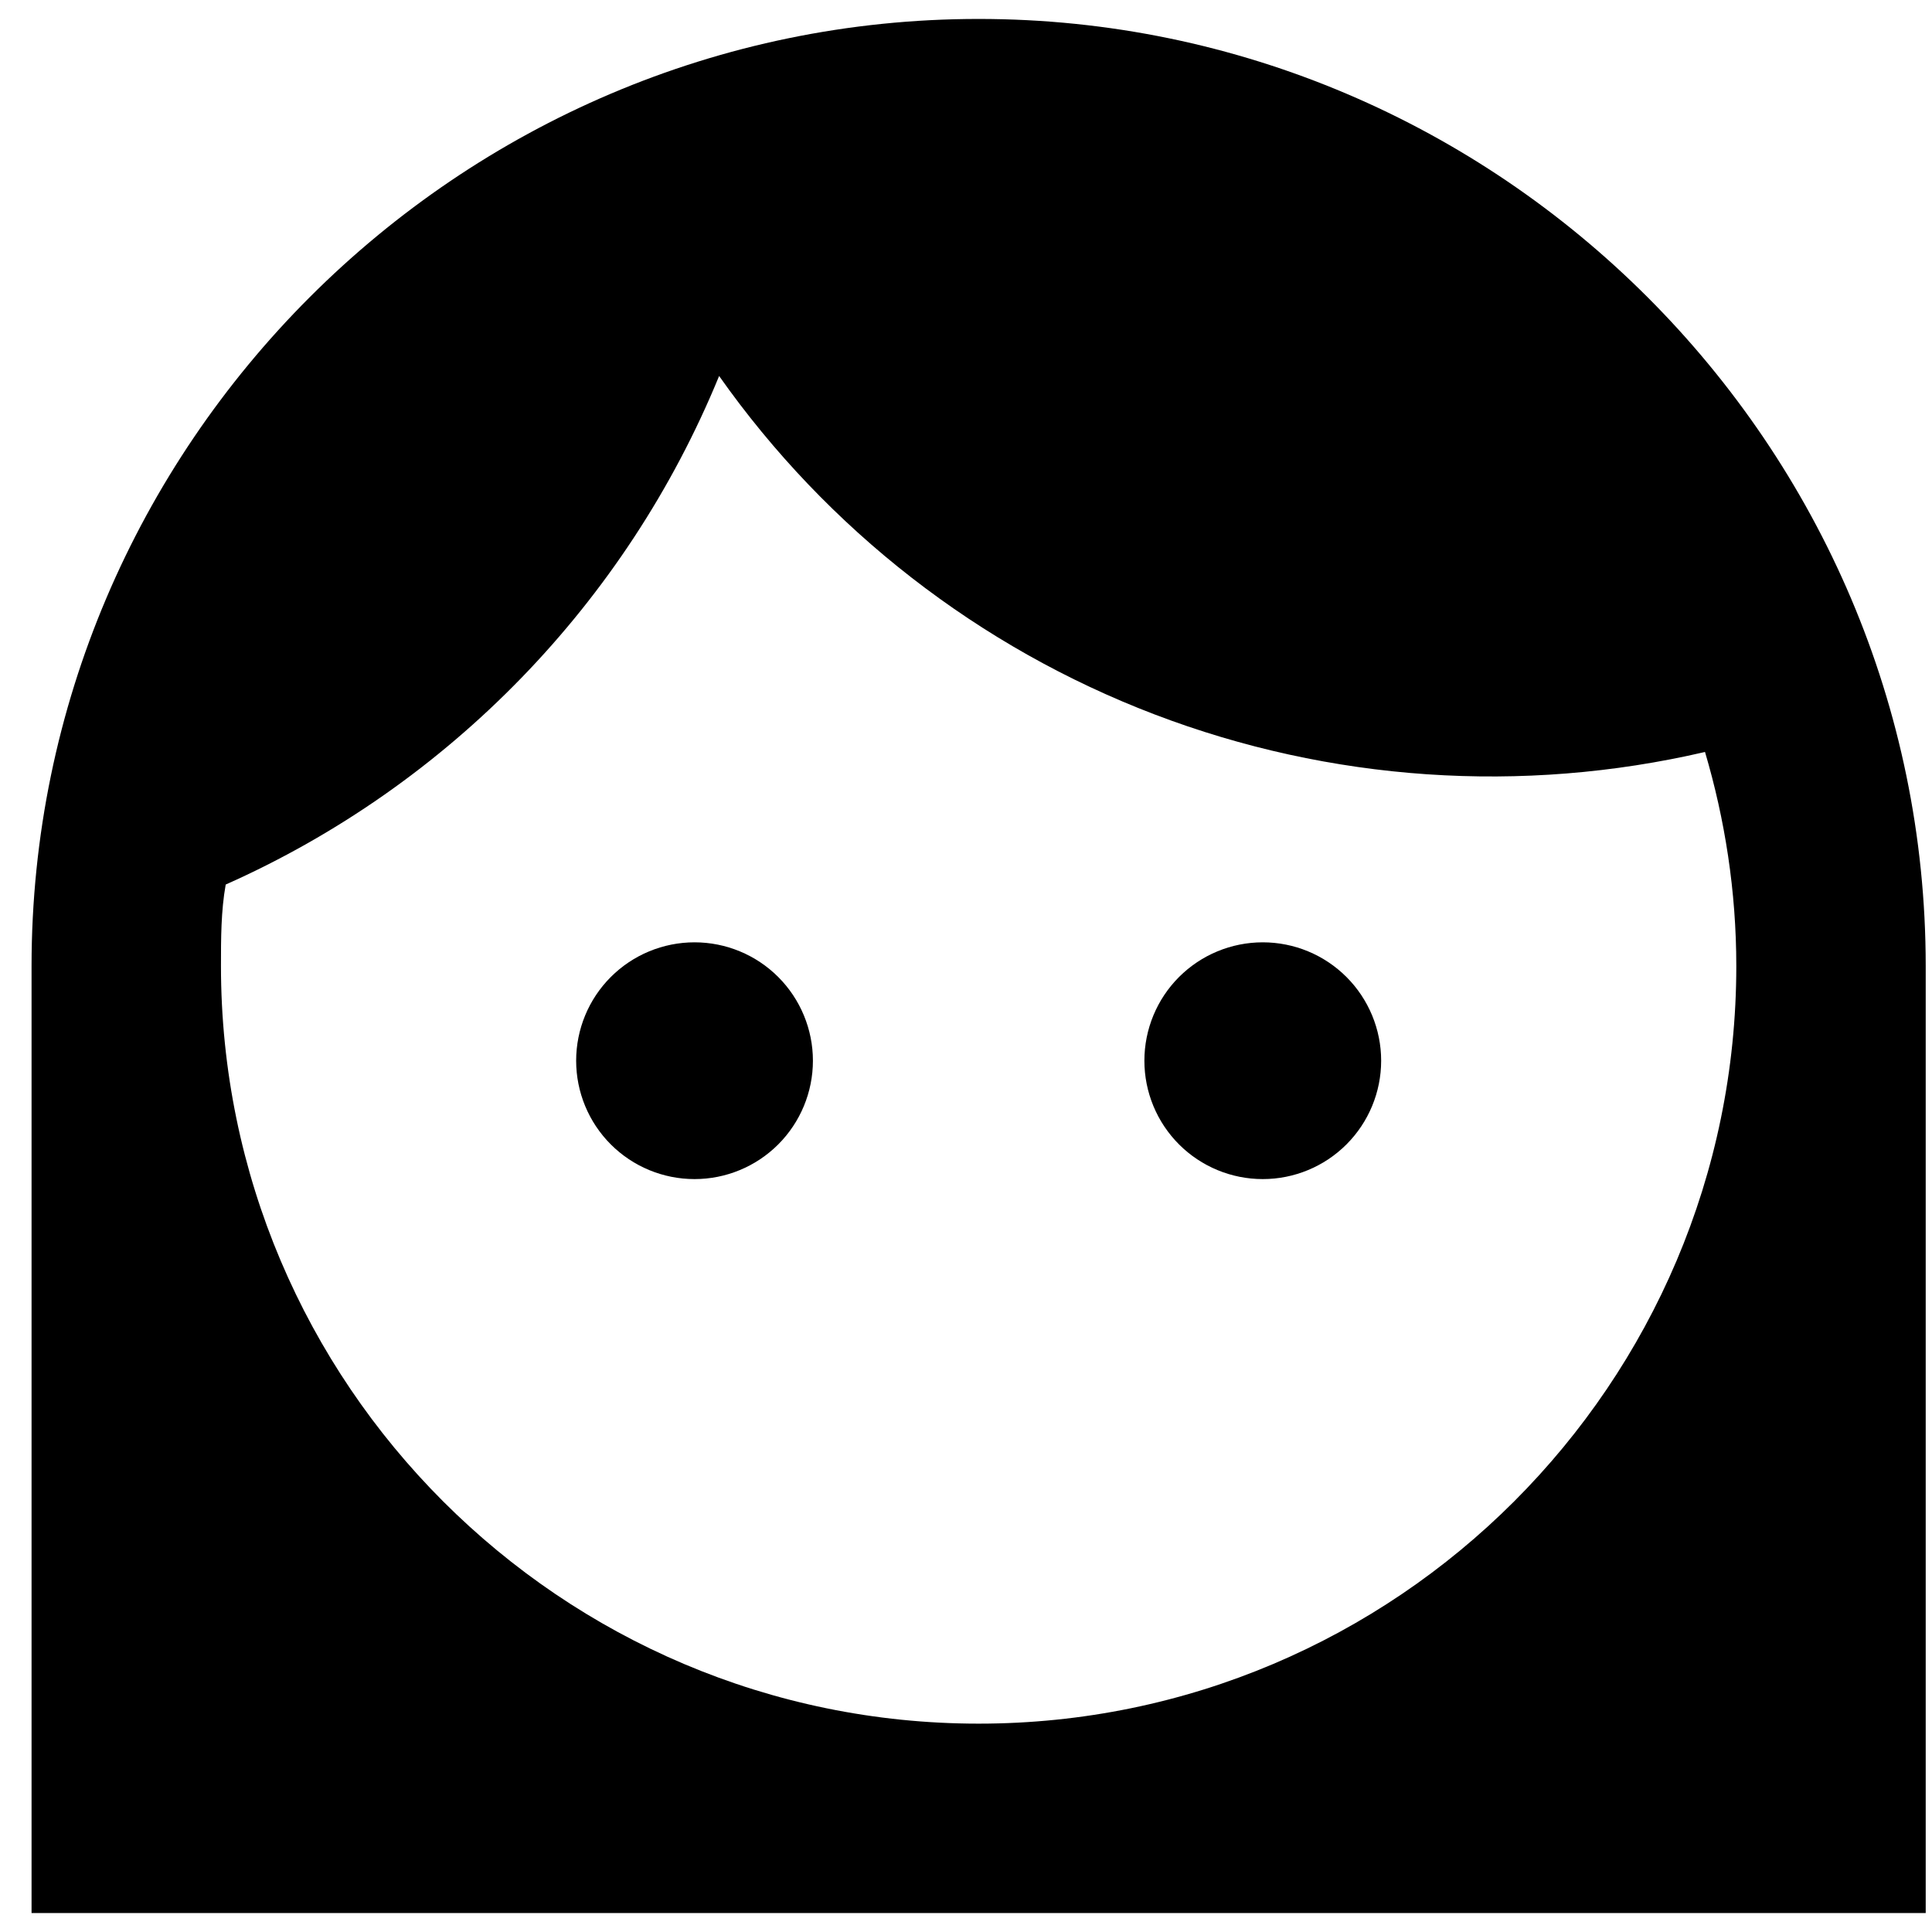 <?xml version="1.0" encoding="UTF-8" standalone="no"?>
<svg
   xmlns:dc="http://purl.org/dc/elements/1.1/"
   xmlns:cc="http://creativecommons.org/ns#"
   xmlns:rdf="http://www.w3.org/1999/02/22-rdf-syntax-ns#"
   xmlns:svg="http://www.w3.org/2000/svg"
   xmlns="http://www.w3.org/2000/svg"
   width="51"
   height="51"
   viewBox="0 0 51 51"
   fill="none"
   version="1.1"
   id="svg870">
  <defs
     id="defs874" />
  <path
     d="M30.209 28C30.209 27.171 30.538 26.376 31.124 25.79C31.71 25.204 32.505 24.875 33.334 24.875C34.162 24.875 34.957 25.204 35.543 25.79C36.129 26.376 36.459 27.171 36.459 28C36.459 28.829 36.129 29.624 35.543 30.21C34.957 30.796 34.162 31.125 33.334 31.125C32.505 31.125 31.71 30.796 31.124 30.21C30.538 29.624 30.209 28.829 30.209 28ZM50.834 25.5V50.5H0.833V25.5C0.833 11.75 12.084 0.5 25.834 0.5C39.584 0.5 50.834 11.75 50.834 25.5ZM5.833 25.5C5.833 36.525 14.809 45.5 25.834 45.5C36.858 45.5 45.834 36.525 45.834 25.5C45.834 23.525 45.533 21.625 45.008 19.85C40.175 20.973 35.117 20.628 30.481 18.86C25.845 17.092 21.842 13.981 18.983 9.925C16.534 15.9 11.858 20.725 5.958 23.35C5.833 24.05 5.833 24.775 5.833 25.5ZM18.334 31.125C19.162 31.125 19.957 30.796 20.543 30.21C21.129 29.624 21.459 28.829 21.459 28C21.459 27.171 21.129 26.376 20.543 25.79C19.957 25.204 19.162 24.875 18.334 24.875C17.505 24.875 16.71 25.204 16.124 25.79C15.538 26.376 15.209 27.171 15.209 28C15.209 28.829 15.538 29.624 16.124 30.21C16.71 30.796 17.505 31.125 18.334 31.125Z"
     fill="white"
     id="path868"
     style="fill:#000000;fill-opacity:1" />
</svg>
